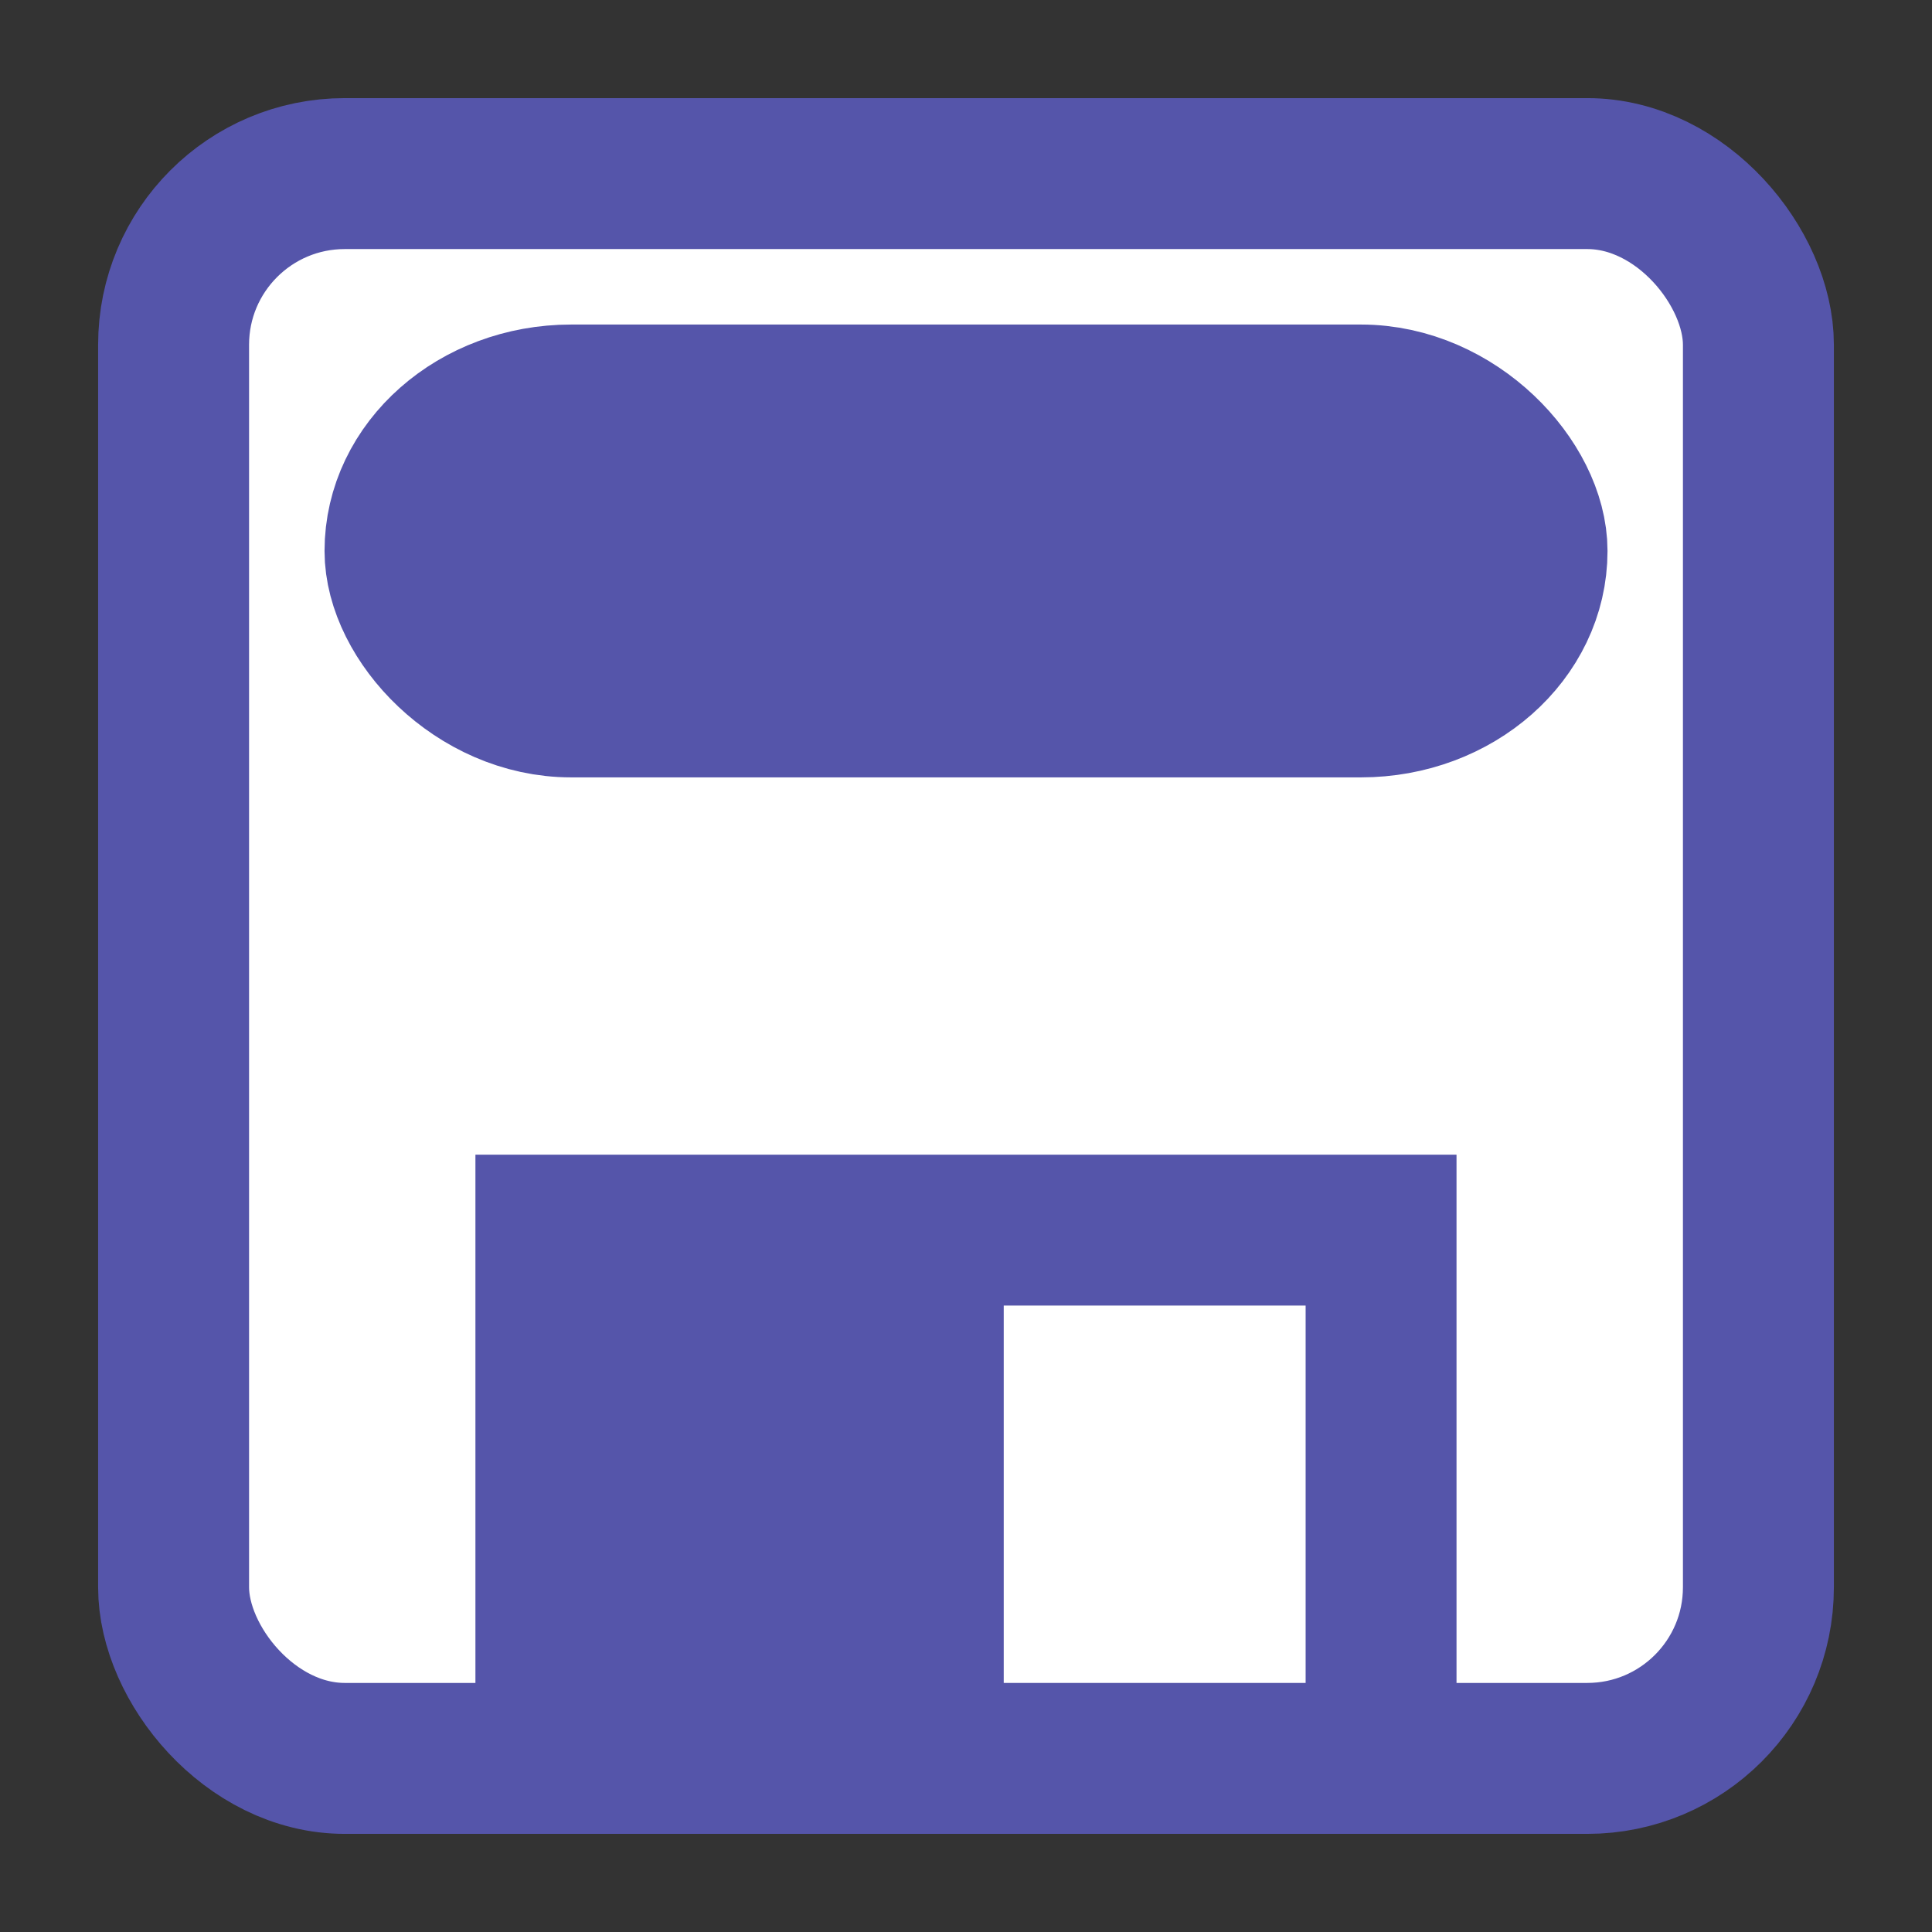 <?xml version="1.0" encoding="UTF-8" standalone="no"?>
<!-- Created with Inkscape (http://www.inkscape.org/) -->

<svg
        width="128"
        height="128"
        viewBox="0 0 33.867 33.867"
        version="1.1"
        id="svg1"
        inkscape:version="1.2 (dc2aedaf03, 2022-05-15)"
        sodipodi:docname="save.svg"
        xmlns:inkscape="http://www.inkscape.org/namespaces/inkscape"
        xmlns:sodipodi="http://sodipodi.sourceforge.net/DTD/sodipodi-0.dtd"
        xmlns="http://www.w3.org/2000/svg"
>
  <rect x="0" y="0" width="33.867" height="33.867" fill="#333333" stroke="none"/>
  <sodipodi:namedview
     id="namedview1"
     pagecolor="#ffffff"
     bordercolor="#000000"
     borderopacity="0.25"
     inkscape:showpageshadow="2"
     inkscape:pageopacity="0.0"
     inkscape:pagecheckerboard="0"
     inkscape:deskcolor="#d1d1d1"
     inkscape:document-units="mm"
     showgrid="true"
     inkscape:zoom="2.8970539"
     inkscape:cx="62.649853"
     inkscape:cy="70.071185"
     inkscape:window-width="1920"
     inkscape:window-height="1009"
     inkscape:window-x="-8"
     inkscape:window-y="-8"
     inkscape:window-maximized="1"
     inkscape:current-layer="layer1">
    <inkscape:grid
       id="grid1"
       units="px"
       originx="0"
       originy="0"
       spacingx="0.265"
       spacingy="0.265"
       empcolor="#0099e5"
       empopacity="0.302"
       color="#0099e5"
       opacity="0.149"
       empspacing="5"
       dotted="false"
       gridanglex="30"
       gridanglez="30"
       visible="true" />
  </sodipodi:namedview>
  <defs
     id="defs1" />
  <g
     inkscape:label="Layer 1"
     inkscape:groupmode="layer"
     id="layer1">
    <g
       id="g1717"
       transform="translate(0.397,0.397)">
      <rect
         style="fill:#ffffff;stroke:#5555aa;stroke-width:2.646;stroke-linecap:round;stroke-linejoin:round;stroke-dasharray:none;stroke-opacity:1"
         id="rect344"
         width="27.781"
         height="27.781"
         x="2.646"
         y="2.646"
         rx="3"
         ry="3" />
      <rect
         style="fill:#5555aa;fill-opacity:1;stroke:#5555aa;stroke-width:2.646;stroke-linecap:round;stroke-linejoin:round;stroke-dasharray:none;stroke-opacity:1"
         id="rect1506"
         width="19.844"
         height="5.292"
         x="6.615"
         y="6.615"
         rx="3"
         ry="3" />
      <path
         style="fill:#5555aa;fill-opacity:1;stroke:none;stroke-width:0.265px;stroke-linecap:butt;stroke-linejoin:miter;stroke-opacity:1"
         d="M 7.937,30.427 V 19.844 H 25.135 v 10.583 z"
         id="path1640" />
      <path
         style="fill:#ffffff;stroke:none;stroke-width:0.265px;stroke-linecap:butt;stroke-linejoin:miter;stroke-opacity:1"
         d="m 22.49,29.104 v -6.615 h -5.292 v 6.615 z"
         id="path1711" />
    </g>
  </g>
</svg>
